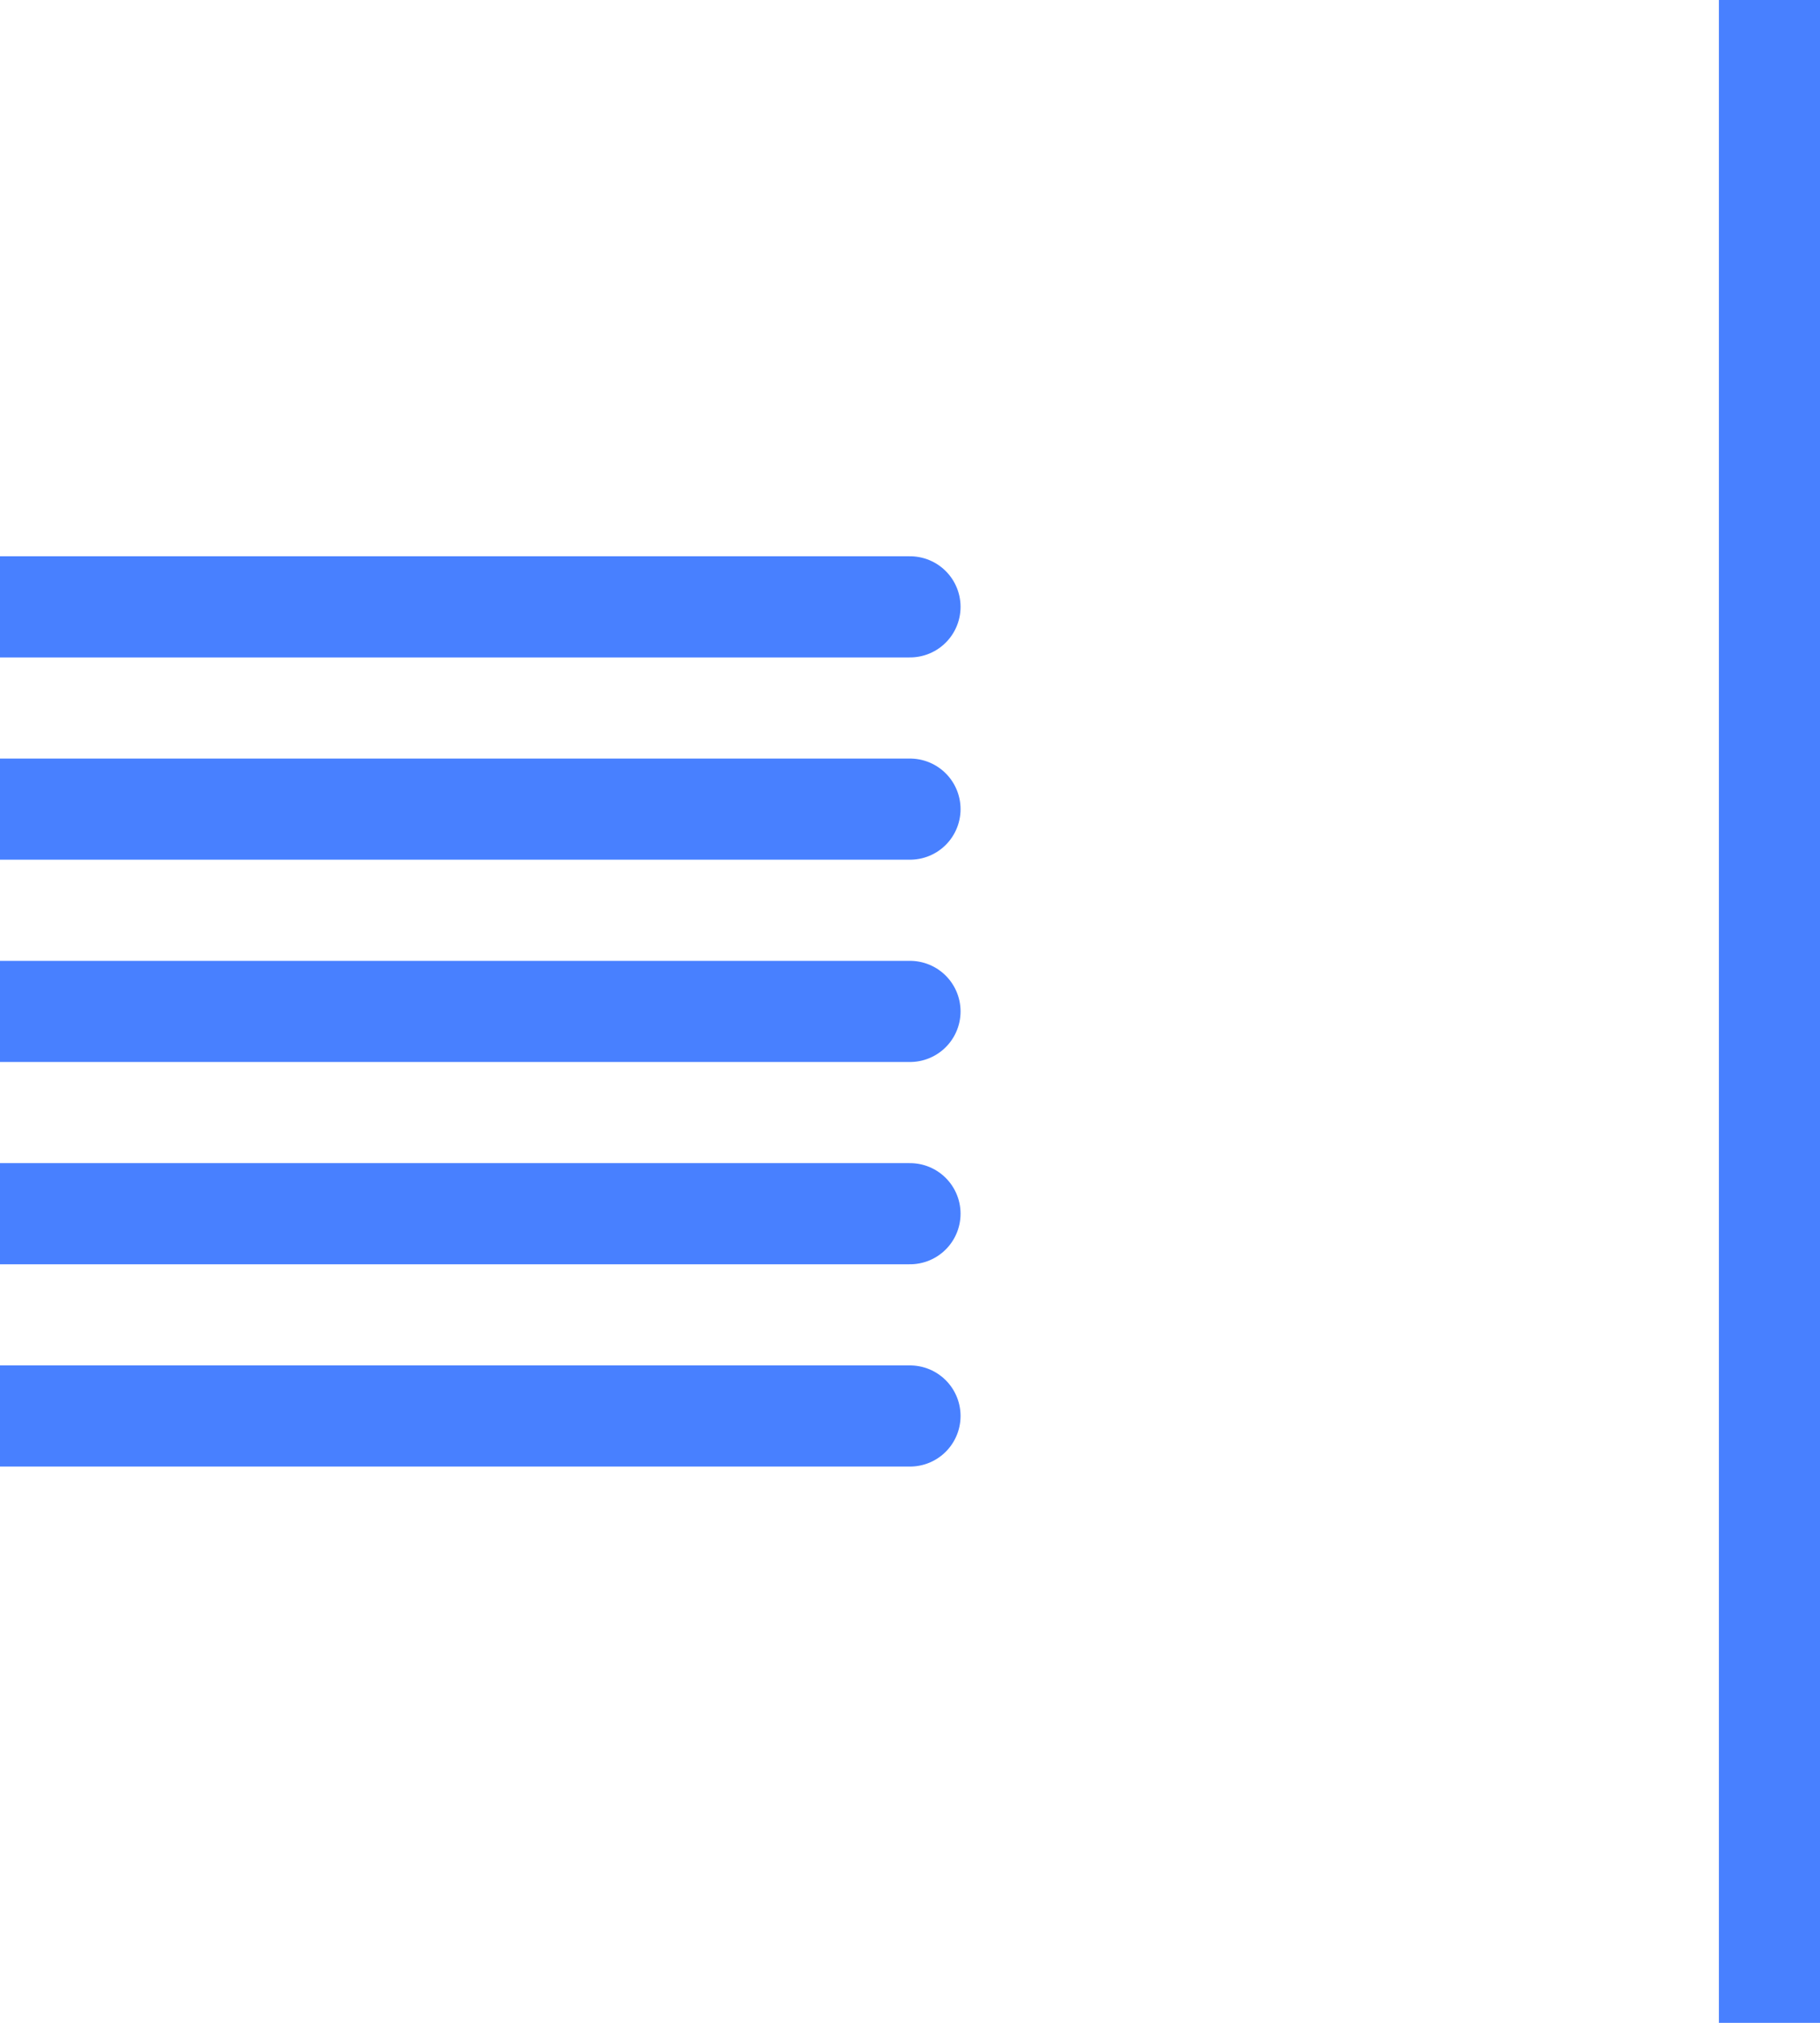 <?xml version="1.0" encoding="utf-8"?>
<svg width="36px" height="40px" viewBox="0 0 36 40" version="1.1" xmlns:xlink="http://www.w3.org/1999/xlink" xmlns="http://www.w3.org/2000/svg">
  <g id="Kitchen-Table-On">
    <g id="Kitchen-Table-On">
      <path d="M0 1L18 1" transform="translate(0 11)" id="Line-3" fill="none" fill-rule="evenodd" stroke="#4880FF" stroke-width="2" stroke-linecap="round" stroke-linejoin="round" />
      <path d="M0 1L18 1" transform="translate(0 15)" id="Line-3-Copy" fill="none" fill-rule="evenodd" stroke="#4880FF" stroke-width="2" stroke-linecap="round" stroke-linejoin="round" />
      <path d="M0 1L18 1" transform="translate(0 19)" id="Line-3-Copy-2" fill="none" fill-rule="evenodd" stroke="#4880FF" stroke-width="2" stroke-linecap="round" stroke-linejoin="round" />
      <path d="M0 1L18 1" transform="translate(0 23)" id="Line-3-Copy-3" fill="none" fill-rule="evenodd" stroke="#4880FF" stroke-width="2" stroke-linecap="round" stroke-linejoin="round" />
      <path d="M0 1L18 1" transform="translate(0 27)" id="Line-3-Copy-4" fill="none" fill-rule="evenodd" stroke="#4880FF" stroke-width="2" stroke-linecap="round" stroke-linejoin="round" />
      <path d="M1 0L1 40" transform="translate(34 0)" id="Line-13" fill="none" fill-rule="evenodd" stroke="#4880FF" stroke-width="2" stroke-linecap="round" stroke-linejoin="round" />
    </g>
  </g>
</svg>